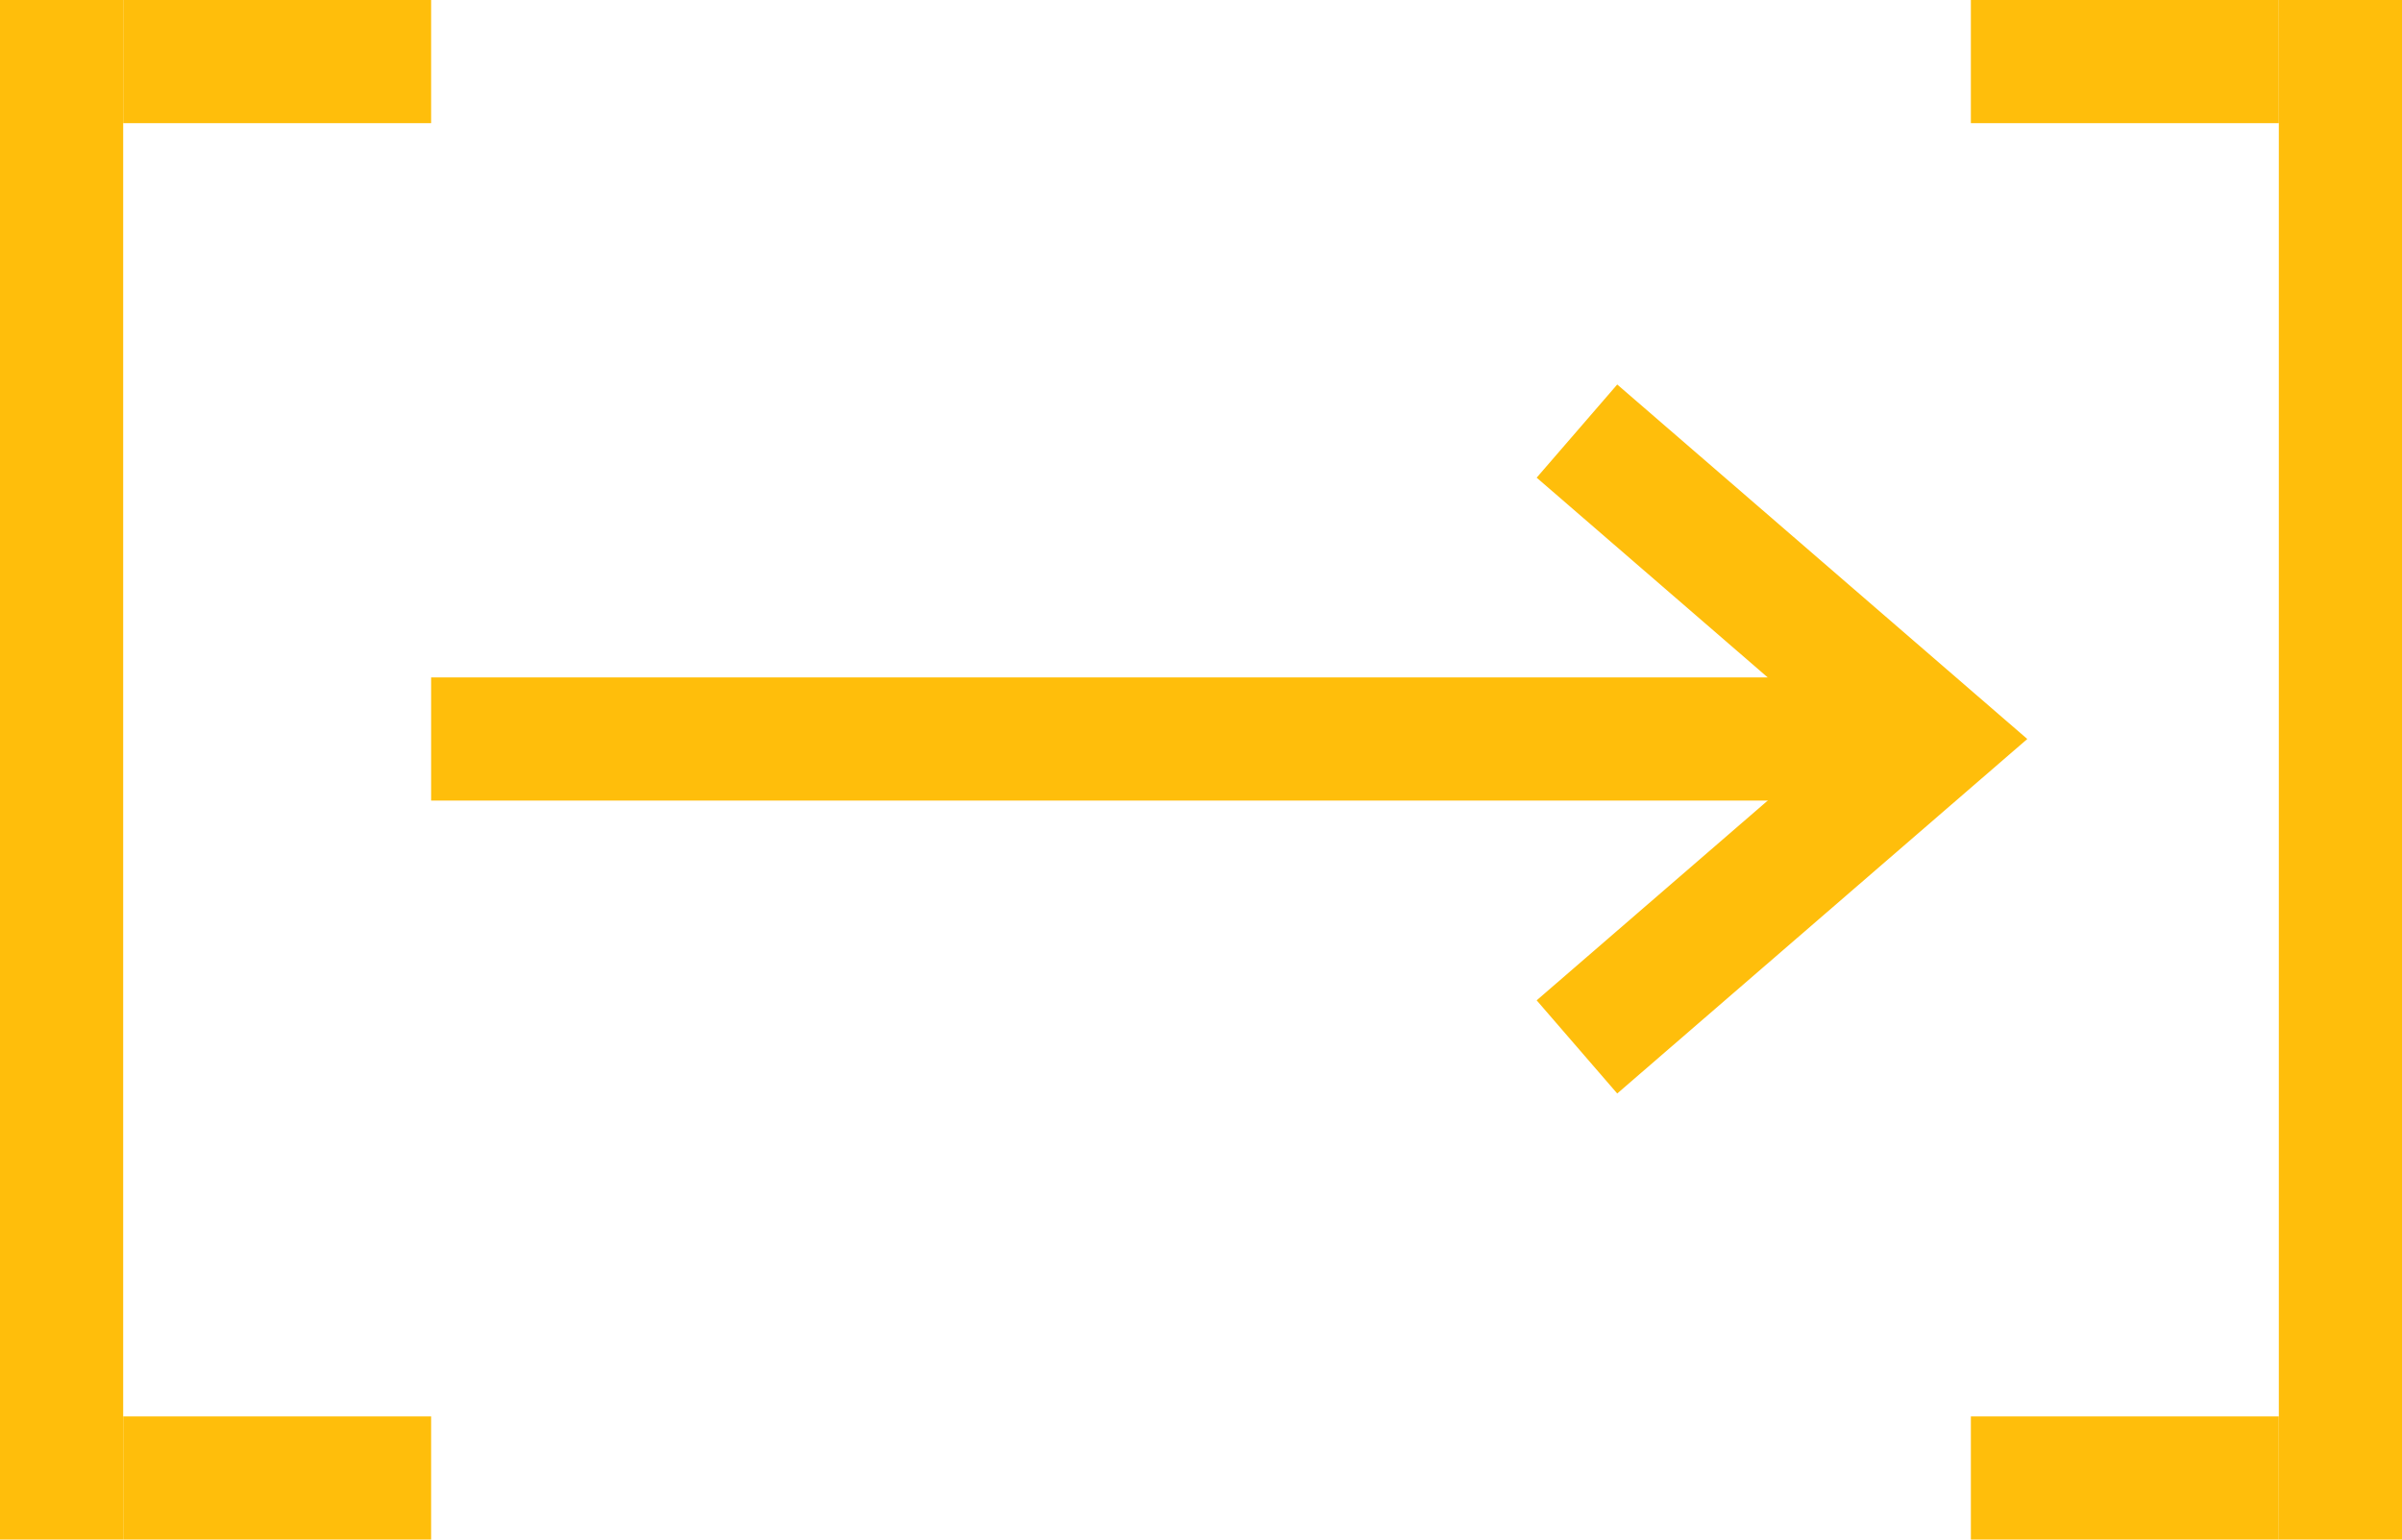 <svg width="39" height="25" viewBox="0 0 39 25" fill="none" xmlns="http://www.w3.org/2000/svg">
<g clip-path="url(#clip0_2002_4524)">
<path d="M37.5 0.5H38.5V24.5H37.5V0.5Z" fill="#FFBE0B" stroke="#FFBE0B"/>
<path d="M36.5 0.5V1.5H32.5V0.5H36.5Z" fill="#FFBE0B" stroke="#FFBE0B"/>
<path d="M36.5 23.5V24.5H32.5V23.5H36.5Z" fill="#FFBE0B" stroke="#FFBE0B"/>
<path d="M1.5 0.5H0.5V24.5H1.5V0.5Z" fill="#FFBE0B" stroke="#FFBE0B"/>
<path d="M2.5 0.5V1.5L6.5 1.5V0.5L2.5 0.5Z" fill="#FFBE0B" stroke="#FFBE0B"/>
<path d="M2.5 23.5V24.5H6.5V23.5H2.5Z" fill="#FFBE0B" stroke="#FFBE0B"/>
<path d="M7.5 11.5H30.5V12.5H7.5V11.5Z" fill="#FFBE0B" stroke="#FFBE0B"/>
<path d="M25.604 7L31.387 12L25.604 17" stroke="#FFBE0B" stroke-width="2"/>
</g>
<defs>
<clipPath id="clip0_2002_4524">
<rect width="39" height="25" fill="white"/>
</clipPath>
</defs>
</svg>
